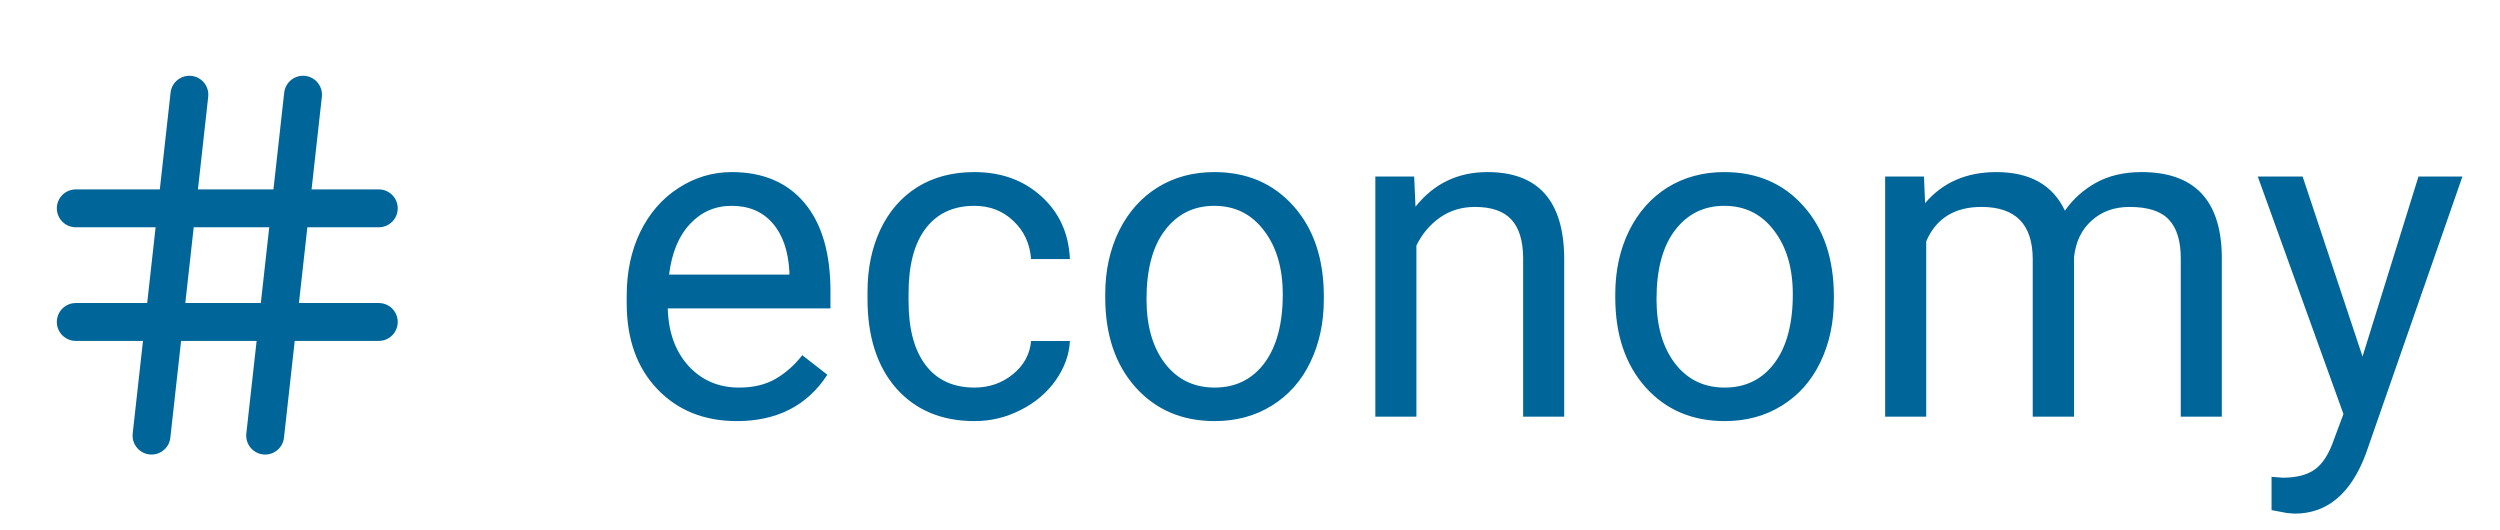 <svg width="66" height="14" viewBox="0 0 66 14" fill="none" xmlns="http://www.w3.org/2000/svg">
<path d="M2 5.5H10" stroke="#006699" stroke-linecap="round" stroke-linejoin="round"/>
<path d="M2 8.5H10" stroke="#006699" stroke-linecap="round" stroke-linejoin="round"/>
<path d="M5 2.5L4 11.5" stroke="#006699" stroke-linecap="round" stroke-linejoin="round"/>
<path d="M8 2.5L7 11.5" stroke="#006699" stroke-linecap="round" stroke-linejoin="round"/>
<path d="M19.451 11.117C18.592 11.117 17.893 10.836 17.354 10.273C16.814 9.707 16.545 8.951 16.545 8.006V7.807C16.545 7.178 16.664 6.617 16.902 6.125C17.145 5.629 17.48 5.242 17.91 4.965C18.344 4.684 18.812 4.543 19.316 4.543C20.141 4.543 20.781 4.814 21.238 5.357C21.695 5.9 21.924 6.678 21.924 7.689V8.141H17.629C17.645 8.766 17.826 9.271 18.174 9.658C18.525 10.041 18.971 10.232 19.51 10.232C19.893 10.232 20.217 10.154 20.482 9.998C20.748 9.842 20.98 9.635 21.18 9.377L21.842 9.893C21.311 10.709 20.514 11.117 19.451 11.117ZM19.316 5.434C18.879 5.434 18.512 5.594 18.215 5.914C17.918 6.23 17.734 6.676 17.664 7.25H20.84V7.168C20.809 6.617 20.66 6.191 20.395 5.891C20.129 5.586 19.77 5.434 19.316 5.434ZM25.727 10.232C26.113 10.232 26.451 10.115 26.74 9.881C27.029 9.646 27.189 9.354 27.221 9.002H28.246C28.227 9.365 28.102 9.711 27.871 10.039C27.641 10.367 27.332 10.629 26.945 10.824C26.562 11.02 26.156 11.117 25.727 11.117C24.863 11.117 24.176 10.83 23.664 10.256C23.156 9.678 22.902 8.889 22.902 7.889V7.707C22.902 7.09 23.016 6.541 23.242 6.061C23.469 5.58 23.793 5.207 24.215 4.941C24.641 4.676 25.143 4.543 25.721 4.543C26.432 4.543 27.021 4.756 27.49 5.182C27.963 5.607 28.215 6.16 28.246 6.84H27.221C27.189 6.43 27.033 6.094 26.752 5.832C26.475 5.566 26.131 5.434 25.721 5.434C25.17 5.434 24.742 5.633 24.438 6.031C24.137 6.426 23.986 6.998 23.986 7.748V7.953C23.986 8.684 24.137 9.246 24.438 9.641C24.738 10.035 25.168 10.232 25.727 10.232ZM29.178 7.771C29.178 7.15 29.299 6.592 29.541 6.096C29.787 5.6 30.127 5.217 30.561 4.947C30.998 4.678 31.496 4.543 32.055 4.543C32.918 4.543 33.615 4.842 34.147 5.439C34.682 6.037 34.949 6.832 34.949 7.824V7.9C34.949 8.518 34.83 9.072 34.592 9.564C34.357 10.053 34.02 10.434 33.578 10.707C33.141 10.98 32.637 11.117 32.066 11.117C31.207 11.117 30.51 10.818 29.975 10.221C29.443 9.623 29.178 8.832 29.178 7.848V7.771ZM30.268 7.9C30.268 8.604 30.43 9.168 30.754 9.594C31.082 10.02 31.52 10.232 32.066 10.232C32.617 10.232 33.055 10.018 33.379 9.588C33.703 9.154 33.865 8.549 33.865 7.771C33.865 7.076 33.699 6.514 33.367 6.084C33.039 5.65 32.602 5.434 32.055 5.434C31.52 5.434 31.088 5.646 30.76 6.072C30.432 6.498 30.268 7.107 30.268 7.9ZM37.334 4.66L37.369 5.457C37.853 4.848 38.486 4.543 39.268 4.543C40.607 4.543 41.283 5.299 41.295 6.811V11H40.211V6.805C40.207 6.348 40.102 6.01 39.895 5.791C39.691 5.572 39.373 5.463 38.94 5.463C38.588 5.463 38.279 5.557 38.014 5.744C37.748 5.932 37.541 6.178 37.393 6.482V11H36.309V4.66H37.334ZM42.643 7.771C42.643 7.15 42.764 6.592 43.006 6.096C43.252 5.6 43.592 5.217 44.025 4.947C44.463 4.678 44.961 4.543 45.52 4.543C46.383 4.543 47.08 4.842 47.611 5.439C48.147 6.037 48.414 6.832 48.414 7.824V7.9C48.414 8.518 48.295 9.072 48.057 9.564C47.822 10.053 47.484 10.434 47.043 10.707C46.605 10.98 46.102 11.117 45.531 11.117C44.672 11.117 43.975 10.818 43.44 10.221C42.908 9.623 42.643 8.832 42.643 7.848V7.771ZM43.732 7.9C43.732 8.604 43.895 9.168 44.219 9.594C44.547 10.02 44.984 10.232 45.531 10.232C46.082 10.232 46.52 10.018 46.844 9.588C47.168 9.154 47.33 8.549 47.33 7.771C47.33 7.076 47.164 6.514 46.832 6.084C46.504 5.65 46.066 5.434 45.52 5.434C44.984 5.434 44.553 5.646 44.225 6.072C43.897 6.498 43.732 7.107 43.732 7.9ZM50.793 4.66L50.822 5.363C51.287 4.816 51.914 4.543 52.703 4.543C53.59 4.543 54.193 4.883 54.514 5.562C54.725 5.258 54.998 5.012 55.334 4.824C55.674 4.637 56.074 4.543 56.535 4.543C57.926 4.543 58.633 5.279 58.656 6.752V11H57.572V6.816C57.572 6.363 57.469 6.025 57.262 5.803C57.055 5.576 56.707 5.463 56.219 5.463C55.816 5.463 55.482 5.584 55.217 5.826C54.951 6.064 54.797 6.387 54.754 6.793V11H53.664V6.846C53.664 5.924 53.213 5.463 52.31 5.463C51.6 5.463 51.113 5.766 50.852 6.371V11H49.768V4.66H50.793ZM62.371 9.412L63.848 4.66H65.008L62.459 11.979C62.065 13.033 61.438 13.56 60.578 13.56L60.373 13.543L59.969 13.467V12.588L60.262 12.611C60.629 12.611 60.914 12.537 61.117 12.389C61.324 12.24 61.494 11.969 61.627 11.574L61.867 10.93L59.605 4.66H60.789L62.371 9.412Z" fill="#006699"/>
</svg>
